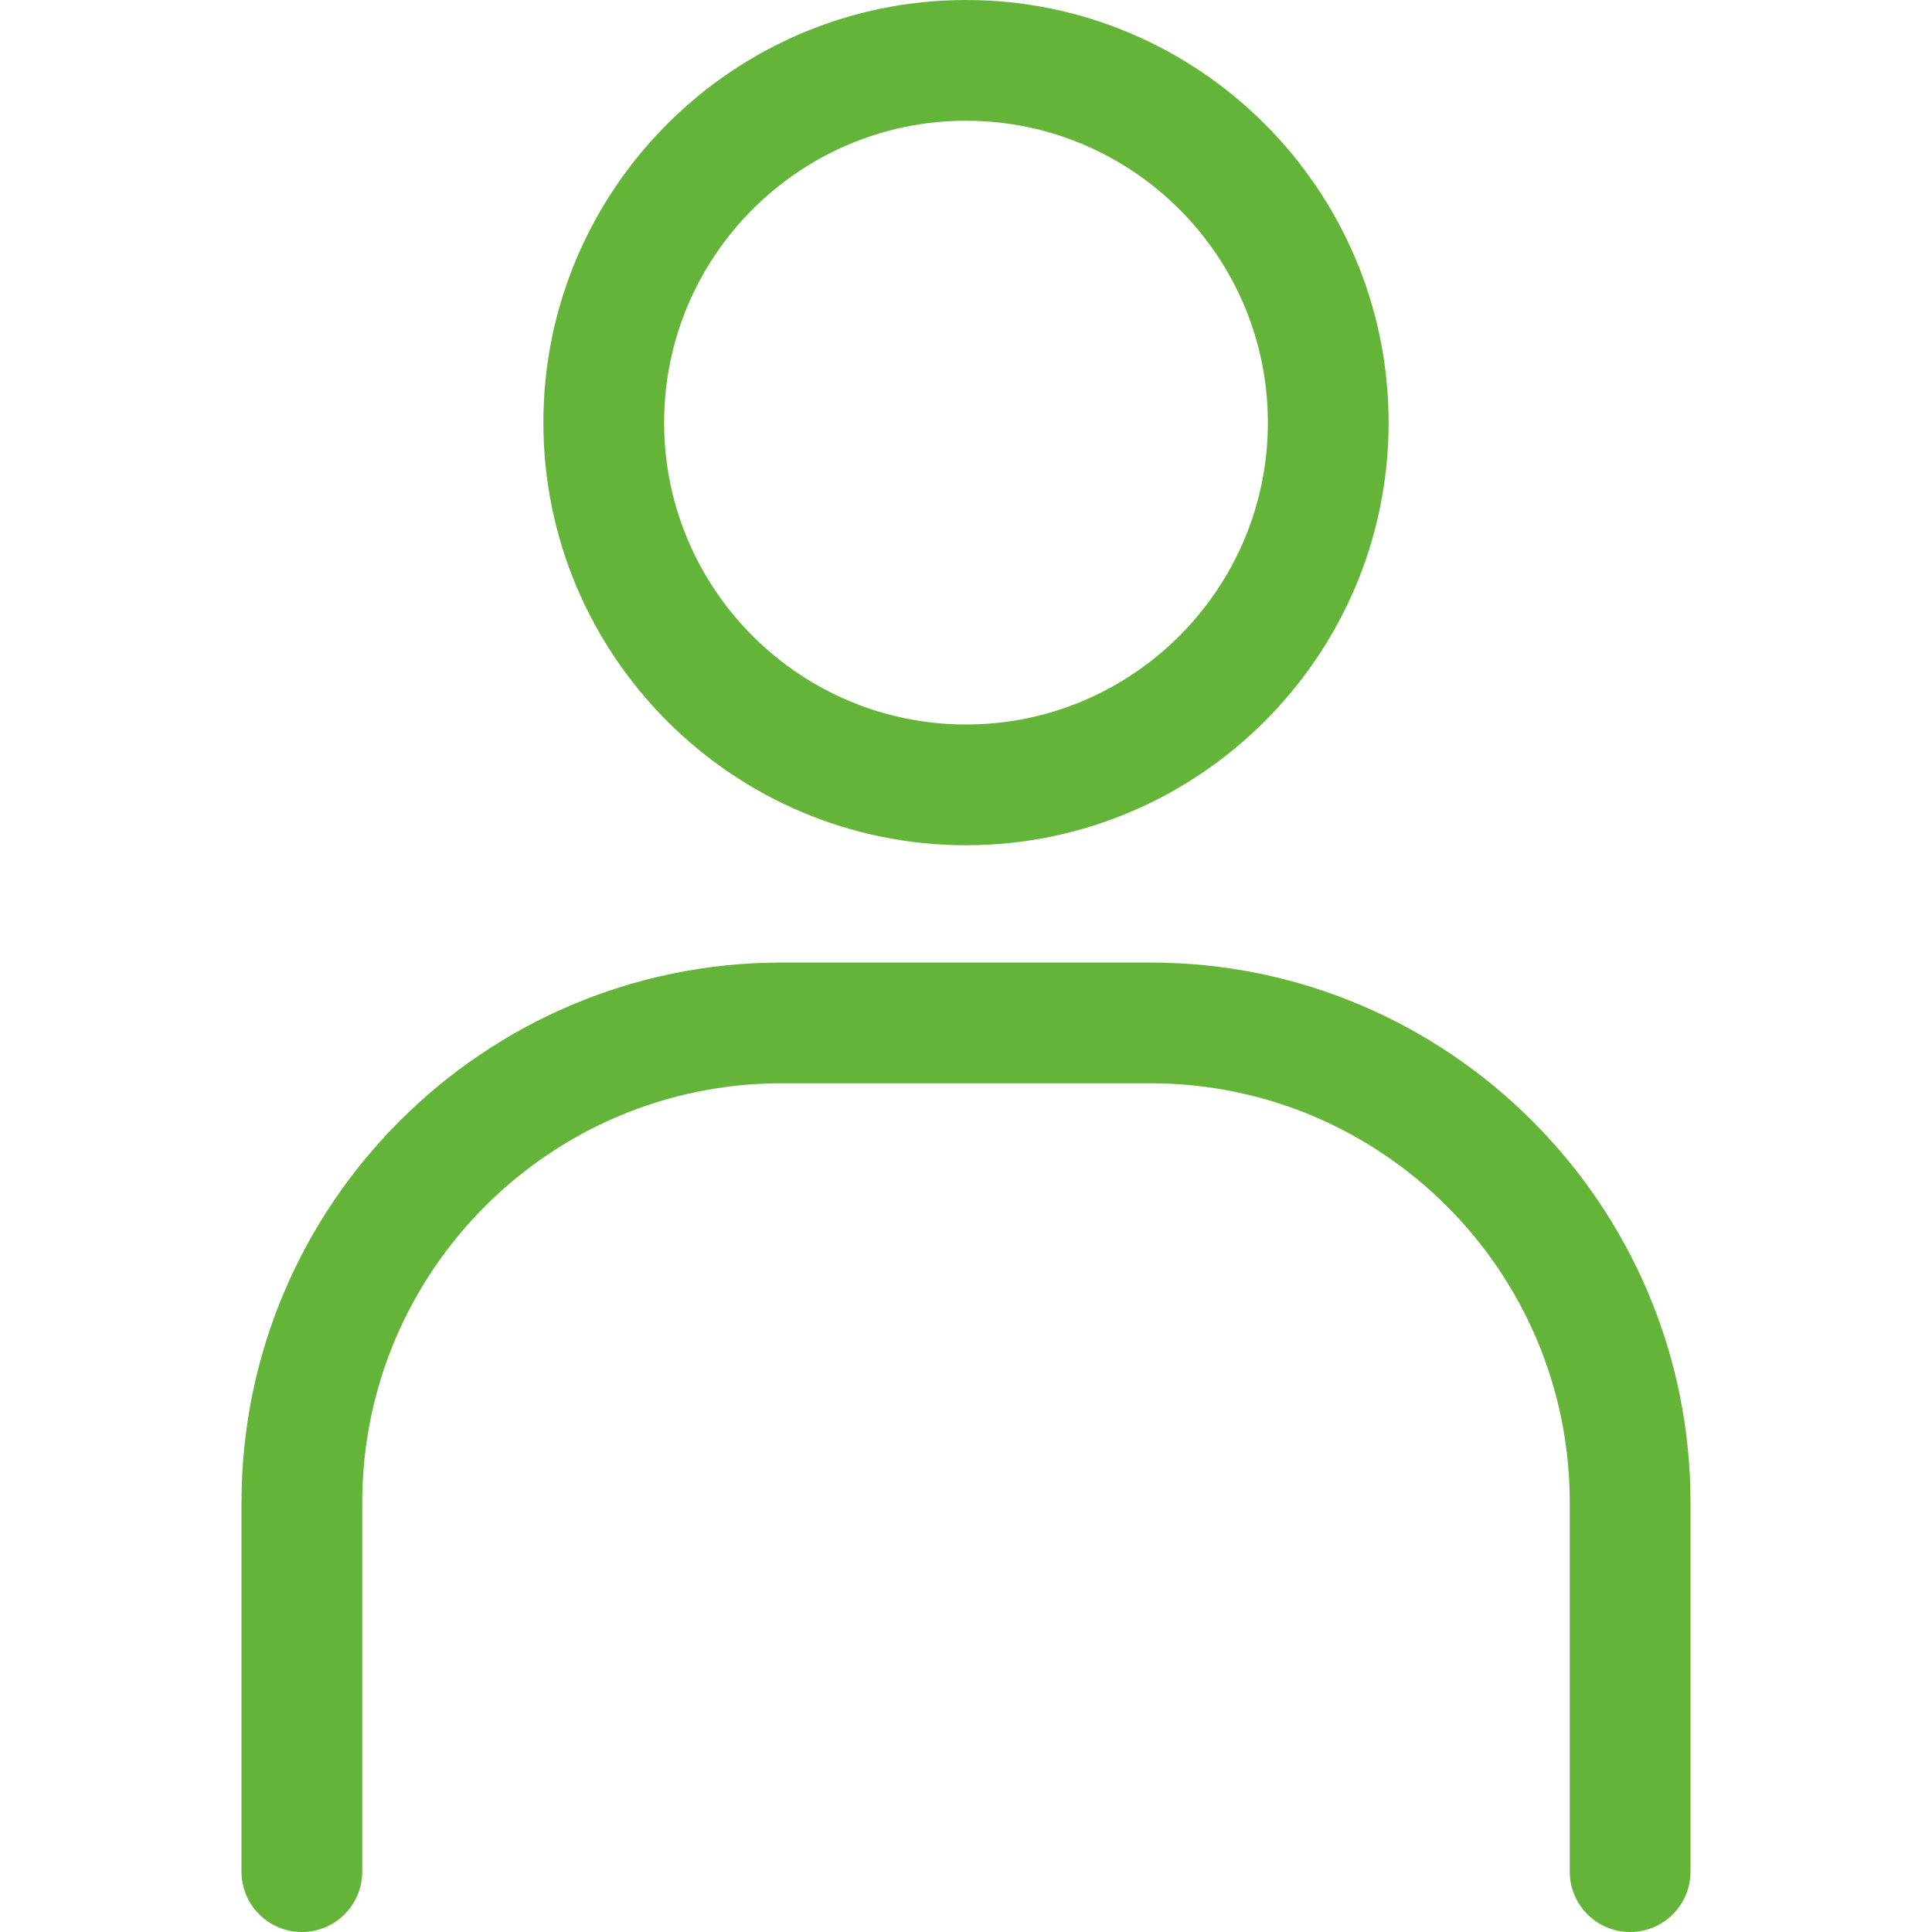 <?xml version="1.0" encoding="utf-8"?>
<!-- Generator: Adobe Illustrator 23.0.3, SVG Export Plug-In . SVG Version: 6.00 Build 0)  -->
<svg version="1.1" id="Layer_1" xmlns="http://www.w3.org/2000/svg" xmlns:xlink="http://www.w3.org/1999/xlink" x="0px" y="0px"
	 viewBox="0 0 32 32" style="enable-background:new 0 0 32 32;" xml:space="preserve">
<g>
	<g>
		<path d="M16,14c-3.86,0-7-3.141-7-7s3.14-7,7-7s7,3.141,7,7S19.86,14,16,14z M16,2
			c-2.757,0-5,2.243-5,5s2.243,5,5,5s5-2.243,5-5S18.757,2,16,2z"  fill="#65B43A"/>
	</g>
	<g>
		<path d="M27,32c-0.552,0-1-0.447-1-1v-6.115c0-3.828-3.114-6.942-6.942-6.942h-6.115
			C9.114,17.942,6,21.057,6,24.885V31c0,0.553-0.448,1-1,1s-1-0.447-1-1v-6.115
			c0-4.931,4.012-8.942,8.942-8.942h6.115C23.988,15.942,28,19.954,28,24.885V31
			C28,31.553,27.552,32,27,32z"  fill="#65B43A"/>
	</g>
</g>
</svg>
